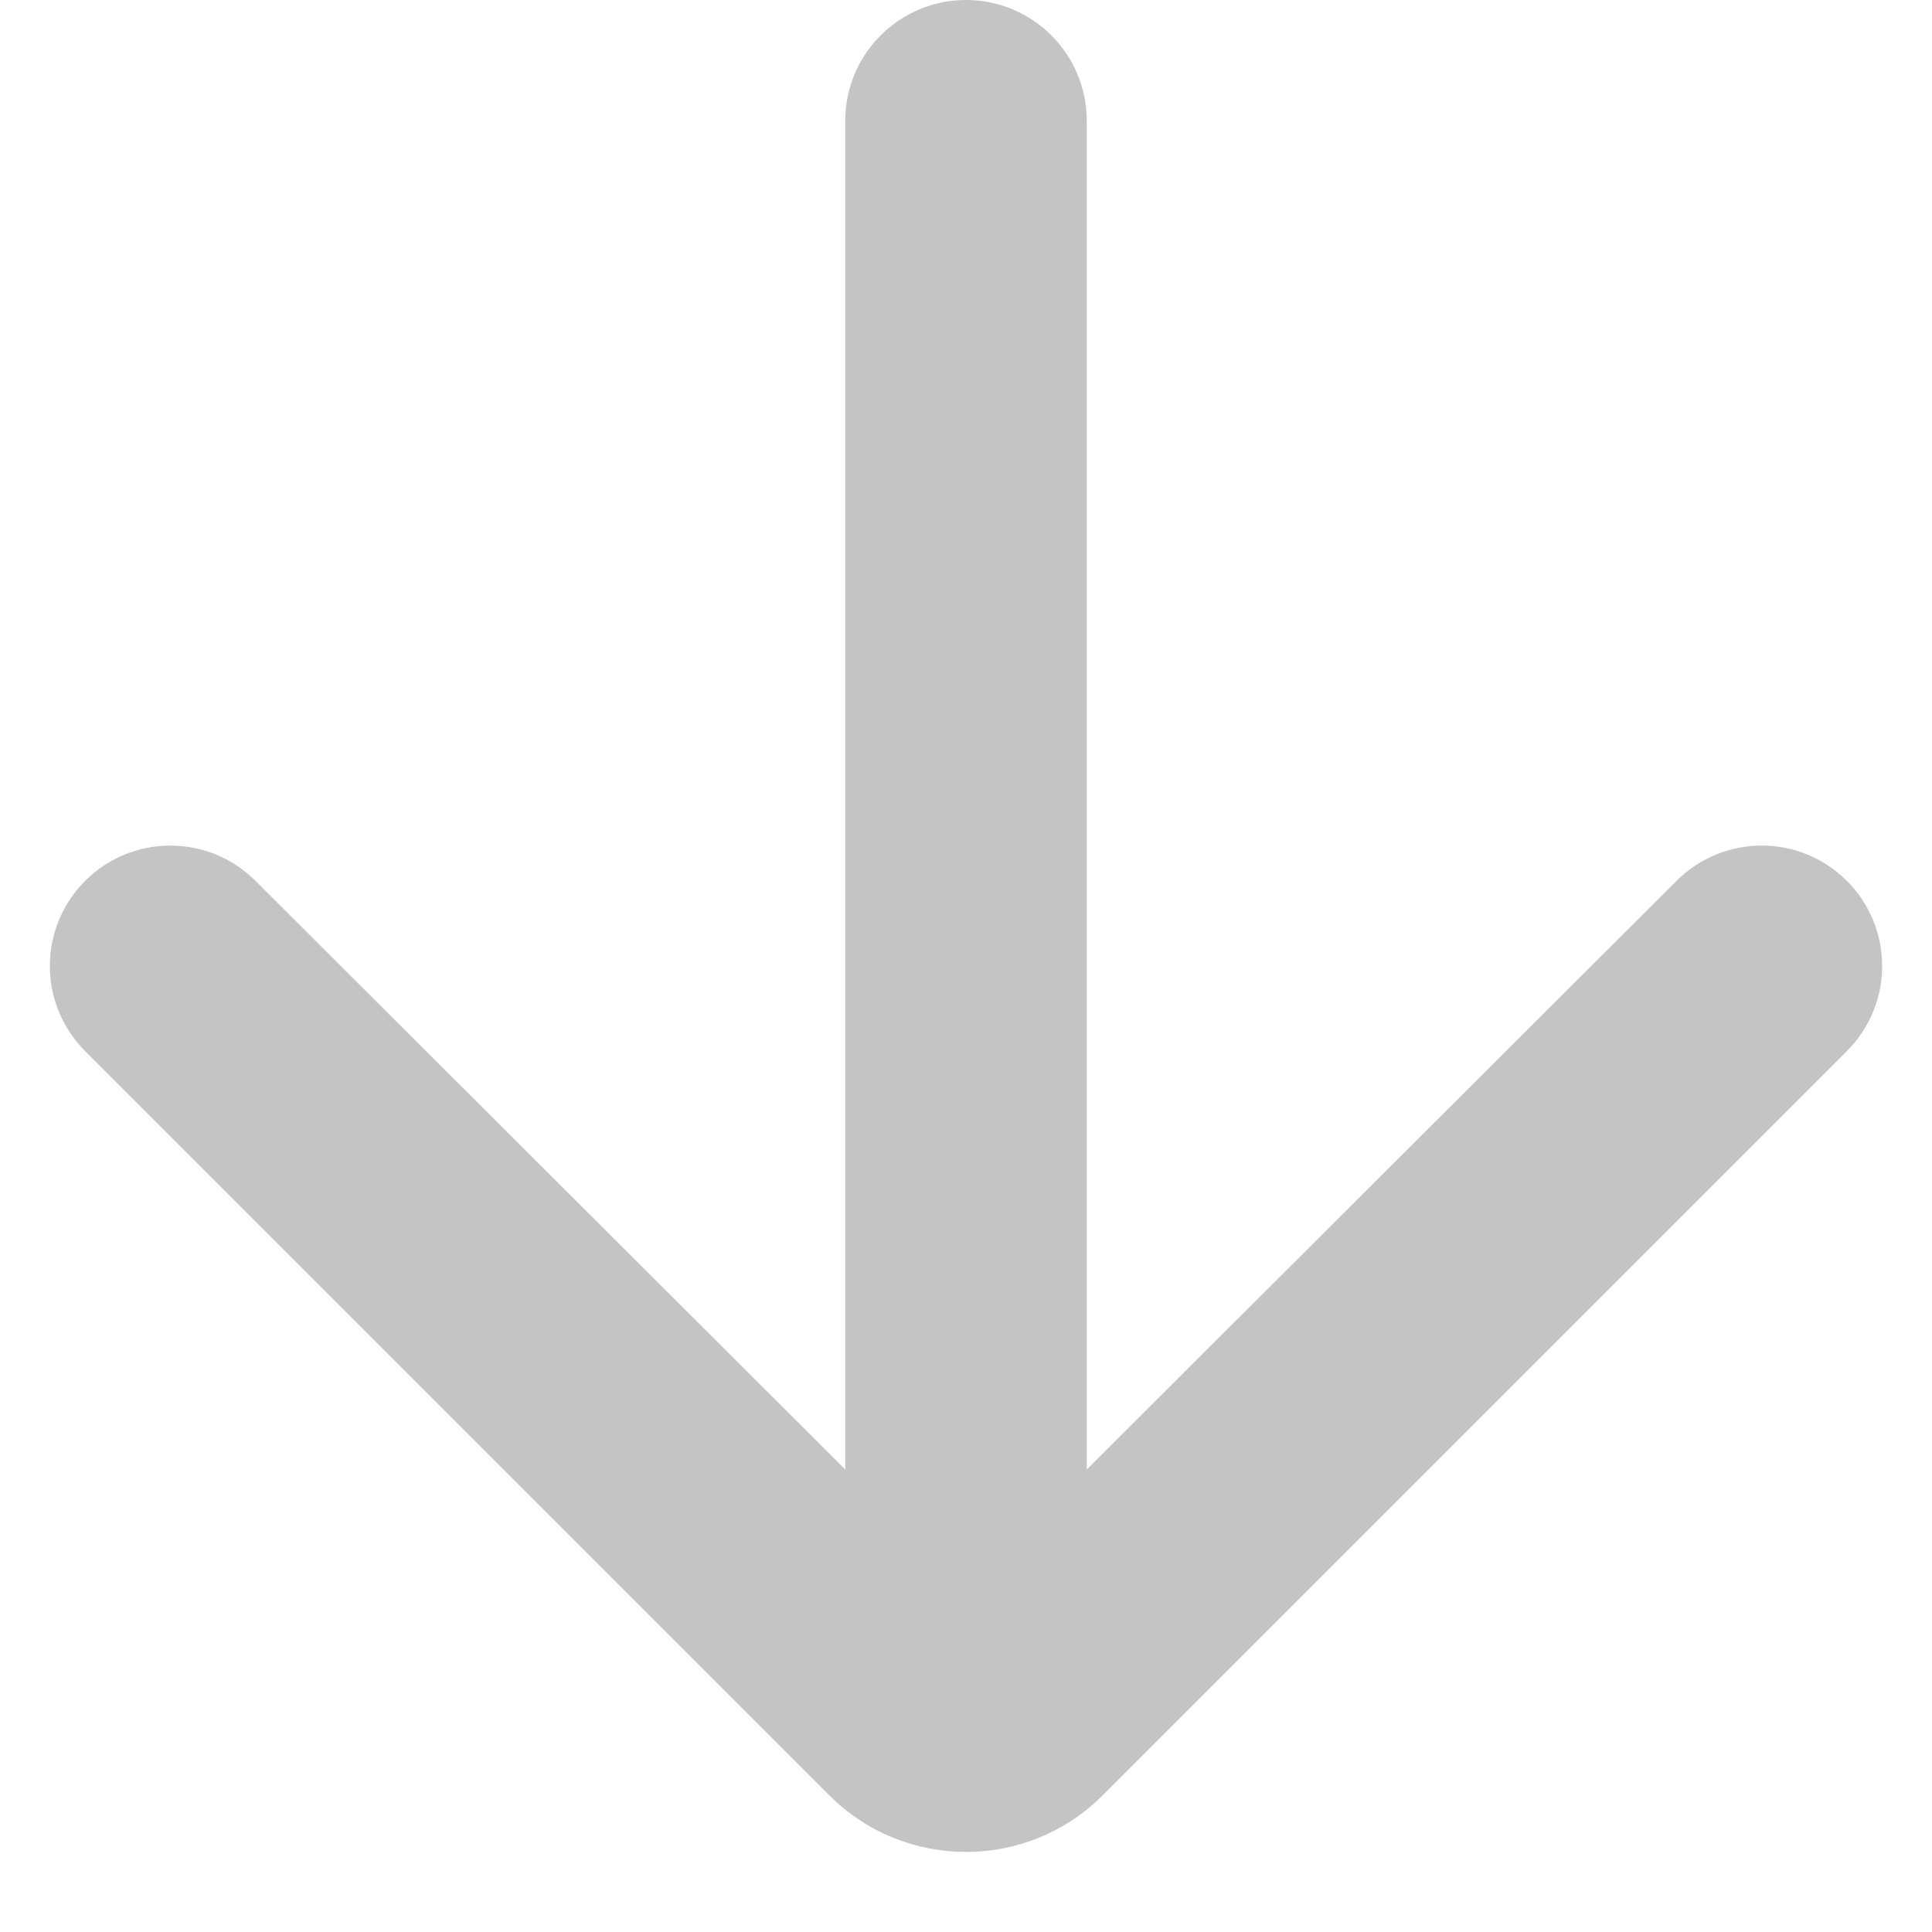 <svg width="10" height="10" viewBox="0 0 10 10" fill="none" xmlns="http://www.w3.org/2000/svg">
<path d="M9.559 5.441C9.803 5.197 9.803 4.803 9.559 4.559C9.316 4.316 8.921 4.316 8.678 4.559L5.625 7.606L5.625 0.625C5.625 0.28 5.345 0 5 0C4.655 0 4.375 0.28 4.375 0.625L4.375 7.606L1.322 4.559C1.079 4.316 0.684 4.316 0.441 4.559C0.197 4.803 0.197 5.197 0.441 5.441L4.293 9.293C4.683 9.683 5.317 9.683 5.707 9.293L9.559 5.441Z" fill="#C4C4C4"/>
</svg>
